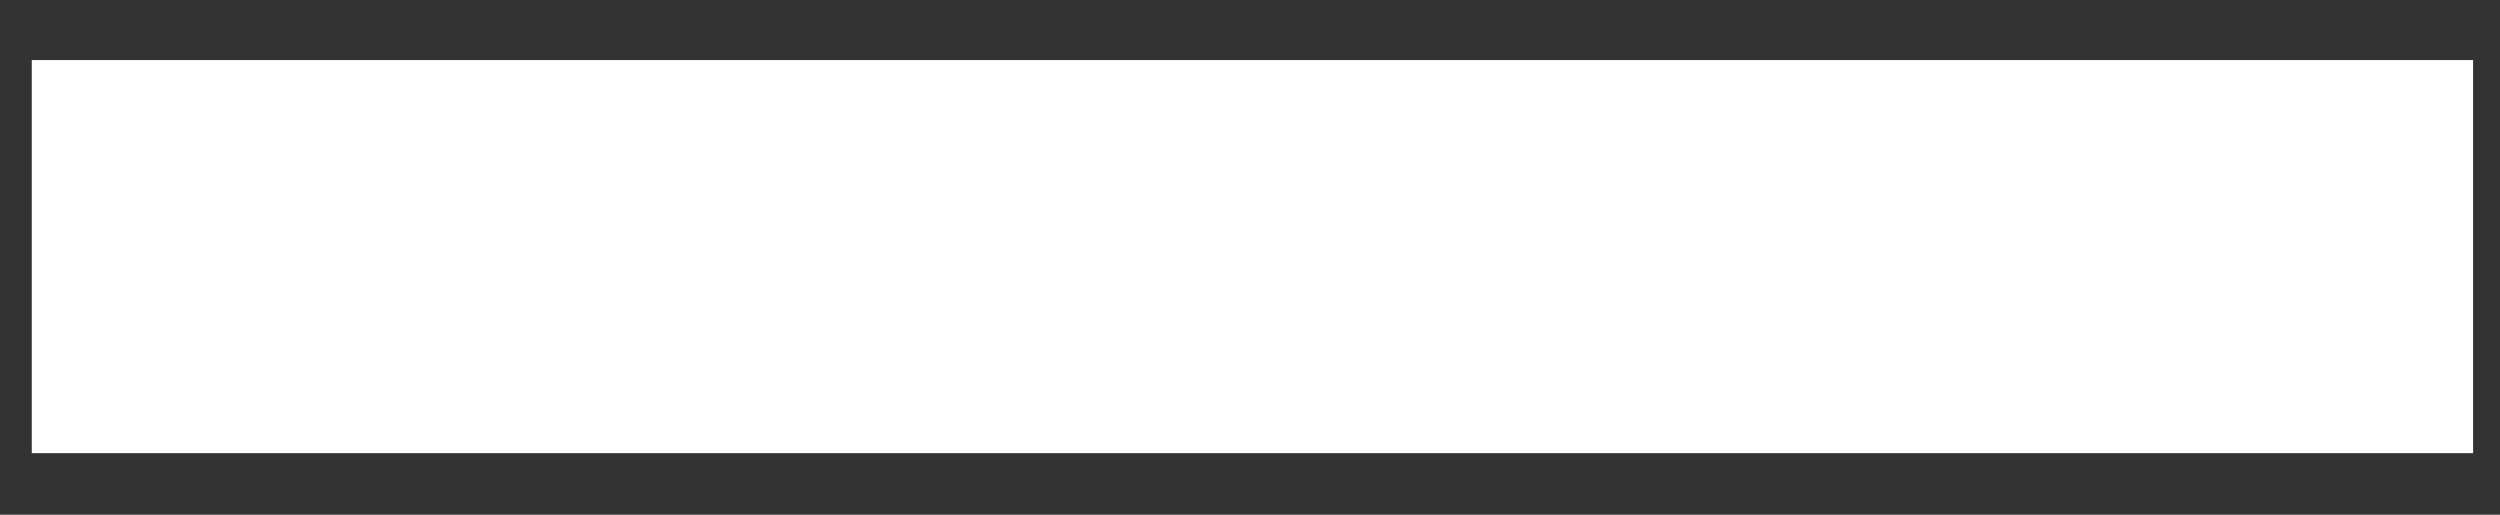 <svg width="34" height="7" viewBox="0 0 34 7" fill="none" xmlns="http://www.w3.org/2000/svg">
<rect x="0" y="0" width="34" height="7" fill="#333333" stroke="none"/>
<path d="M33.634 0.817H0.432V6.163H33.634V0.817Z" fill="white"/>
</svg>
